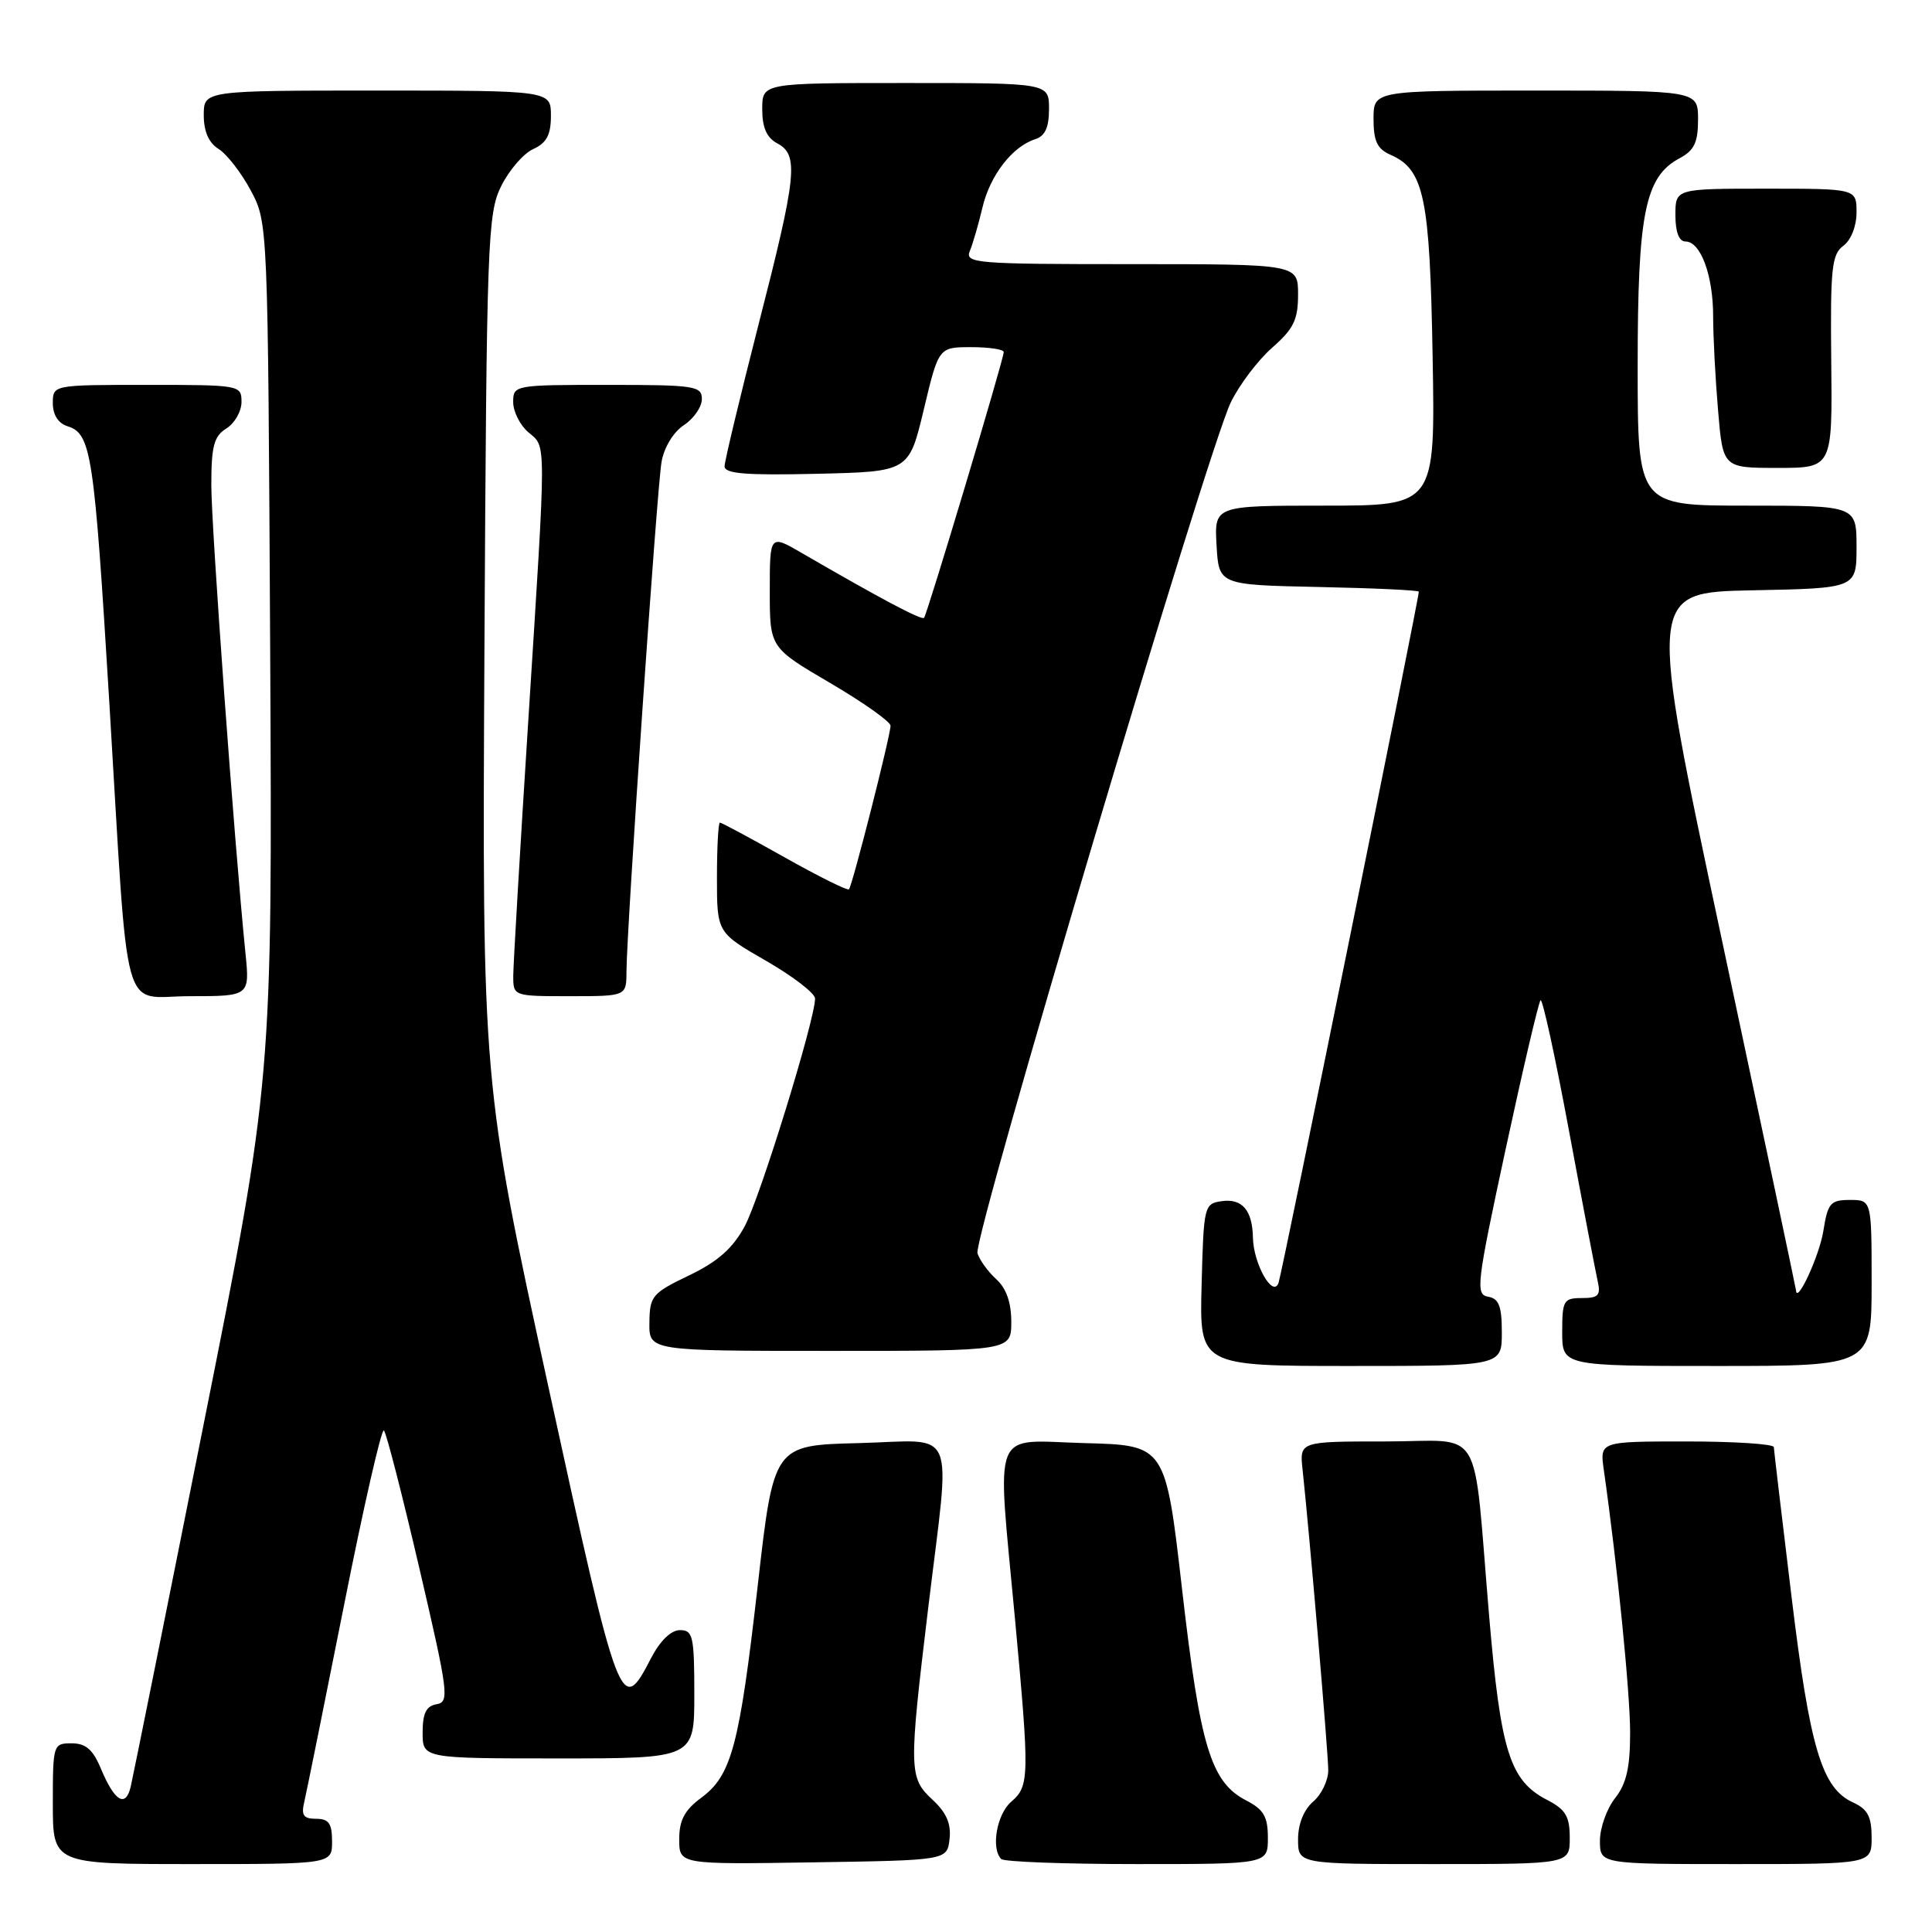<?xml version="1.0" encoding="UTF-8" standalone="no"?>
<!DOCTYPE svg PUBLIC "-//W3C//DTD SVG 1.1//EN" "http://www.w3.org/Graphics/SVG/1.1/DTD/svg11.dtd" >
<svg xmlns="http://www.w3.org/2000/svg" xmlns:xlink="http://www.w3.org/1999/xlink" version="1.1" viewBox="0 0 256 256">
 <g >
 <path fill="currentColor"
d=" M 44.00 244.00 C 44.00 241.62 43.57 241.00 41.89 241.00 C 40.21 241.00 39.89 240.54 40.32 238.75 C 40.61 237.51 42.98 225.80 45.58 212.73 C 48.17 199.66 50.56 189.22 50.87 189.54 C 51.19 189.85 53.30 198.07 55.57 207.81 C 59.42 224.35 59.57 225.52 57.85 225.82 C 56.47 226.06 56.00 227.02 56.00 229.57 C 56.00 233.00 56.00 233.00 74.00 233.00 C 92.00 233.00 92.00 233.00 92.00 224.50 C 92.00 216.81 91.82 216.00 90.10 216.00 C 88.91 216.00 87.46 217.41 86.25 219.75 C 82.28 227.41 82.07 226.86 72.67 183.78 C 63.89 143.50 63.89 143.50 64.19 86.00 C 64.48 31.78 64.61 28.28 66.41 24.66 C 67.46 22.54 69.37 20.33 70.66 19.75 C 72.43 18.94 73.00 17.87 73.00 15.34 C 73.00 12.00 73.00 12.00 50.00 12.00 C 27.00 12.00 27.00 12.00 27.00 15.26 C 27.00 17.42 27.66 18.93 28.98 19.75 C 30.06 20.43 31.98 22.90 33.23 25.24 C 35.50 29.50 35.50 29.50 35.80 86.29 C 36.09 143.07 36.09 143.07 26.97 188.79 C 21.96 213.93 17.61 235.51 17.32 236.74 C 16.65 239.58 15.19 238.71 13.38 234.38 C 12.32 231.82 11.37 231.00 9.49 231.00 C 7.05 231.00 7.00 231.14 7.00 239.00 C 7.00 247.00 7.00 247.00 25.50 247.00 C 44.00 247.00 44.00 247.00 44.00 244.00 Z  M 125.82 243.68 C 126.05 241.67 125.41 240.18 123.57 238.48 C 120.42 235.56 120.40 234.57 123.00 213.00 C 125.97 188.38 127.03 190.88 113.76 191.22 C 102.52 191.50 102.52 191.50 100.41 210.04 C 97.98 231.33 96.94 235.25 92.91 238.22 C 90.71 239.85 90.00 241.19 90.00 243.71 C 90.00 247.05 90.00 247.05 107.75 246.77 C 125.50 246.50 125.50 246.50 125.82 243.68 Z  M 168.00 243.53 C 168.00 240.71 167.45 239.77 165.13 238.57 C 160.45 236.15 159.03 231.46 156.64 210.68 C 154.44 191.50 154.44 191.50 143.72 191.22 C 131.18 190.88 132.09 188.58 134.49 214.50 C 136.43 235.44 136.41 236.67 134.00 238.73 C 132.08 240.38 131.28 244.94 132.67 246.33 C 133.03 246.70 141.13 247.00 150.67 247.00 C 168.00 247.00 168.00 247.00 168.00 243.53 Z  M 208.00 243.53 C 208.00 240.68 207.46 239.77 205.02 238.51 C 200.05 235.94 198.85 232.13 197.31 214.03 C 195.11 188.14 196.82 191.00 183.55 191.00 C 172.19 191.00 172.19 191.00 172.60 194.75 C 173.51 203.18 176.00 232.28 176.00 234.57 C 176.00 235.92 175.10 237.79 174.00 238.73 C 172.76 239.80 172.00 241.68 172.00 243.72 C 172.00 247.00 172.00 247.00 190.00 247.00 C 208.00 247.00 208.00 247.00 208.00 243.53 Z  M 248.00 243.48 C 248.00 240.71 247.47 239.72 245.55 238.84 C 241.40 236.95 239.82 231.67 237.38 211.51 C 236.11 201.05 235.06 192.16 235.04 191.75 C 235.02 191.34 229.82 191.00 223.49 191.00 C 211.98 191.00 211.98 191.00 212.51 194.75 C 214.30 207.32 216.00 224.31 216.00 229.59 C 216.00 234.22 215.51 236.36 214.00 238.27 C 212.90 239.67 212.00 242.21 212.00 243.91 C 212.00 247.00 212.00 247.00 230.00 247.00 C 248.00 247.00 248.00 247.00 248.00 243.48 Z  M 199.00 176.57 C 199.00 173.07 198.62 172.07 197.18 171.82 C 195.49 171.52 195.65 170.18 199.51 152.25 C 201.79 141.67 203.87 132.80 204.13 132.54 C 204.39 132.28 206.08 140.04 207.89 149.78 C 209.70 159.53 211.42 168.51 211.70 169.75 C 212.13 171.64 211.80 172.00 209.61 172.00 C 207.18 172.00 207.00 172.32 207.00 176.50 C 207.00 181.00 207.00 181.00 227.50 181.00 C 248.00 181.00 248.00 181.00 248.00 170.00 C 248.00 159.00 248.00 159.00 245.13 159.00 C 242.54 159.00 242.19 159.40 241.60 163.13 C 241.07 166.41 238.07 172.91 237.98 170.97 C 237.96 170.71 233.54 149.80 228.15 124.50 C 218.35 78.50 218.35 78.50 232.18 78.22 C 246.00 77.95 246.00 77.95 246.00 72.47 C 246.00 67.00 246.00 67.00 231.50 67.00 C 217.00 67.00 217.00 67.00 217.00 48.52 C 217.00 28.25 217.97 23.42 222.55 20.97 C 224.50 19.93 225.00 18.87 225.00 15.83 C 225.00 12.00 225.00 12.00 203.50 12.00 C 182.00 12.00 182.00 12.00 182.00 15.76 C 182.00 18.70 182.49 19.74 184.25 20.51 C 188.71 22.47 189.46 26.09 189.83 47.25 C 190.18 67.00 190.18 67.00 175.54 67.00 C 160.90 67.00 160.90 67.00 161.20 72.25 C 161.50 77.50 161.50 77.50 174.75 77.78 C 182.04 77.93 188.00 78.21 188.00 78.40 C 188.00 79.43 169.87 168.74 169.41 170.00 C 168.66 172.02 166.09 167.47 166.02 164.00 C 165.95 160.36 164.60 158.78 161.89 159.16 C 159.56 159.49 159.49 159.77 159.22 170.25 C 158.93 181.00 158.93 181.00 178.97 181.00 C 199.00 181.00 199.00 181.00 199.00 176.57 Z  M 134.00 175.15 C 134.00 172.60 133.34 170.71 132.03 169.52 C 130.94 168.54 129.81 166.98 129.52 166.06 C 128.90 164.12 159.99 59.72 163.08 53.33 C 164.21 51.00 166.68 47.73 168.57 46.07 C 171.41 43.58 172.00 42.37 172.00 39.03 C 172.00 35.00 172.00 35.00 149.89 35.00 C 129.23 35.00 127.83 34.89 128.51 33.25 C 128.91 32.29 129.66 29.70 130.18 27.50 C 131.18 23.24 134.14 19.41 137.16 18.45 C 138.48 18.03 139.00 16.89 139.00 14.43 C 139.00 11.00 139.00 11.00 120.00 11.00 C 101.00 11.00 101.00 11.00 101.00 14.46 C 101.00 16.91 101.59 18.25 103.00 19.00 C 105.87 20.53 105.59 23.20 100.51 43.00 C 98.05 52.63 96.02 61.08 96.01 61.78 C 96.00 62.77 98.80 63.00 108.22 62.78 C 120.44 62.50 120.44 62.50 122.41 54.25 C 124.38 46.00 124.38 46.00 128.69 46.00 C 131.06 46.00 133.00 46.29 133.00 46.65 C 133.00 47.59 122.85 81.43 122.44 81.87 C 122.12 82.22 116.59 79.28 106.25 73.28 C 102.00 70.81 102.00 70.81 102.00 78.31 C 102.00 85.81 102.00 85.81 110.00 90.50 C 114.40 93.08 118.00 95.63 118.00 96.16 C 118.00 97.47 112.93 117.40 112.49 117.84 C 112.30 118.04 108.46 116.13 103.96 113.60 C 99.46 111.07 95.61 109.00 95.39 109.00 C 95.18 109.00 95.00 112.28 95.00 116.29 C 95.00 123.57 95.00 123.57 101.50 127.31 C 105.08 129.37 108.00 131.62 108.00 132.31 C 108.00 135.12 100.69 158.78 98.67 162.50 C 97.08 165.43 95.11 167.17 91.30 169.00 C 86.41 171.35 86.09 171.73 86.05 175.25 C 86.00 179.00 86.00 179.00 110.00 179.00 C 134.00 179.00 134.00 179.00 134.00 175.15 Z  M 32.52 126.25 C 31.04 111.57 28.00 69.87 28.00 64.27 C 28.00 59.10 28.35 57.80 30.00 56.77 C 31.10 56.08 32.00 54.50 32.00 53.26 C 32.00 51.03 31.81 51.00 19.50 51.00 C 7.00 51.00 7.00 51.00 7.00 53.43 C 7.00 54.97 7.72 56.09 8.95 56.48 C 12.10 57.48 12.47 59.97 14.48 93.00 C 17.10 136.25 15.93 132.00 25.13 132.00 C 33.10 132.00 33.10 132.00 32.52 126.25 Z  M 83.01 128.75 C 83.04 123.04 87.05 64.63 87.66 61.19 C 88.00 59.26 89.24 57.24 90.62 56.33 C 91.93 55.47 93.00 53.92 93.00 52.88 C 93.00 51.14 92.08 51.00 80.50 51.00 C 68.16 51.00 68.00 51.03 68.00 53.28 C 68.00 54.53 68.90 56.33 70.00 57.27 C 72.42 59.34 72.42 57.42 70.00 95.50 C 68.91 112.55 68.02 127.74 68.01 129.25 C 68.00 132.00 68.00 132.00 75.50 132.00 C 83.00 132.00 83.00 132.00 83.01 128.75 Z  M 242.65 47.93 C 242.52 35.58 242.71 33.70 244.25 32.57 C 245.27 31.82 246.00 29.97 246.00 28.14 C 246.00 25.00 246.00 25.00 234.00 25.00 C 222.00 25.00 222.00 25.00 222.00 28.50 C 222.00 30.76 222.48 32.00 223.34 32.00 C 225.34 32.00 227.00 36.48 227.00 41.90 C 227.00 44.54 227.29 50.14 227.65 54.35 C 228.29 62.00 228.29 62.00 235.55 62.00 C 242.80 62.00 242.80 62.00 242.65 47.93 Z "/>
</g>
</svg>